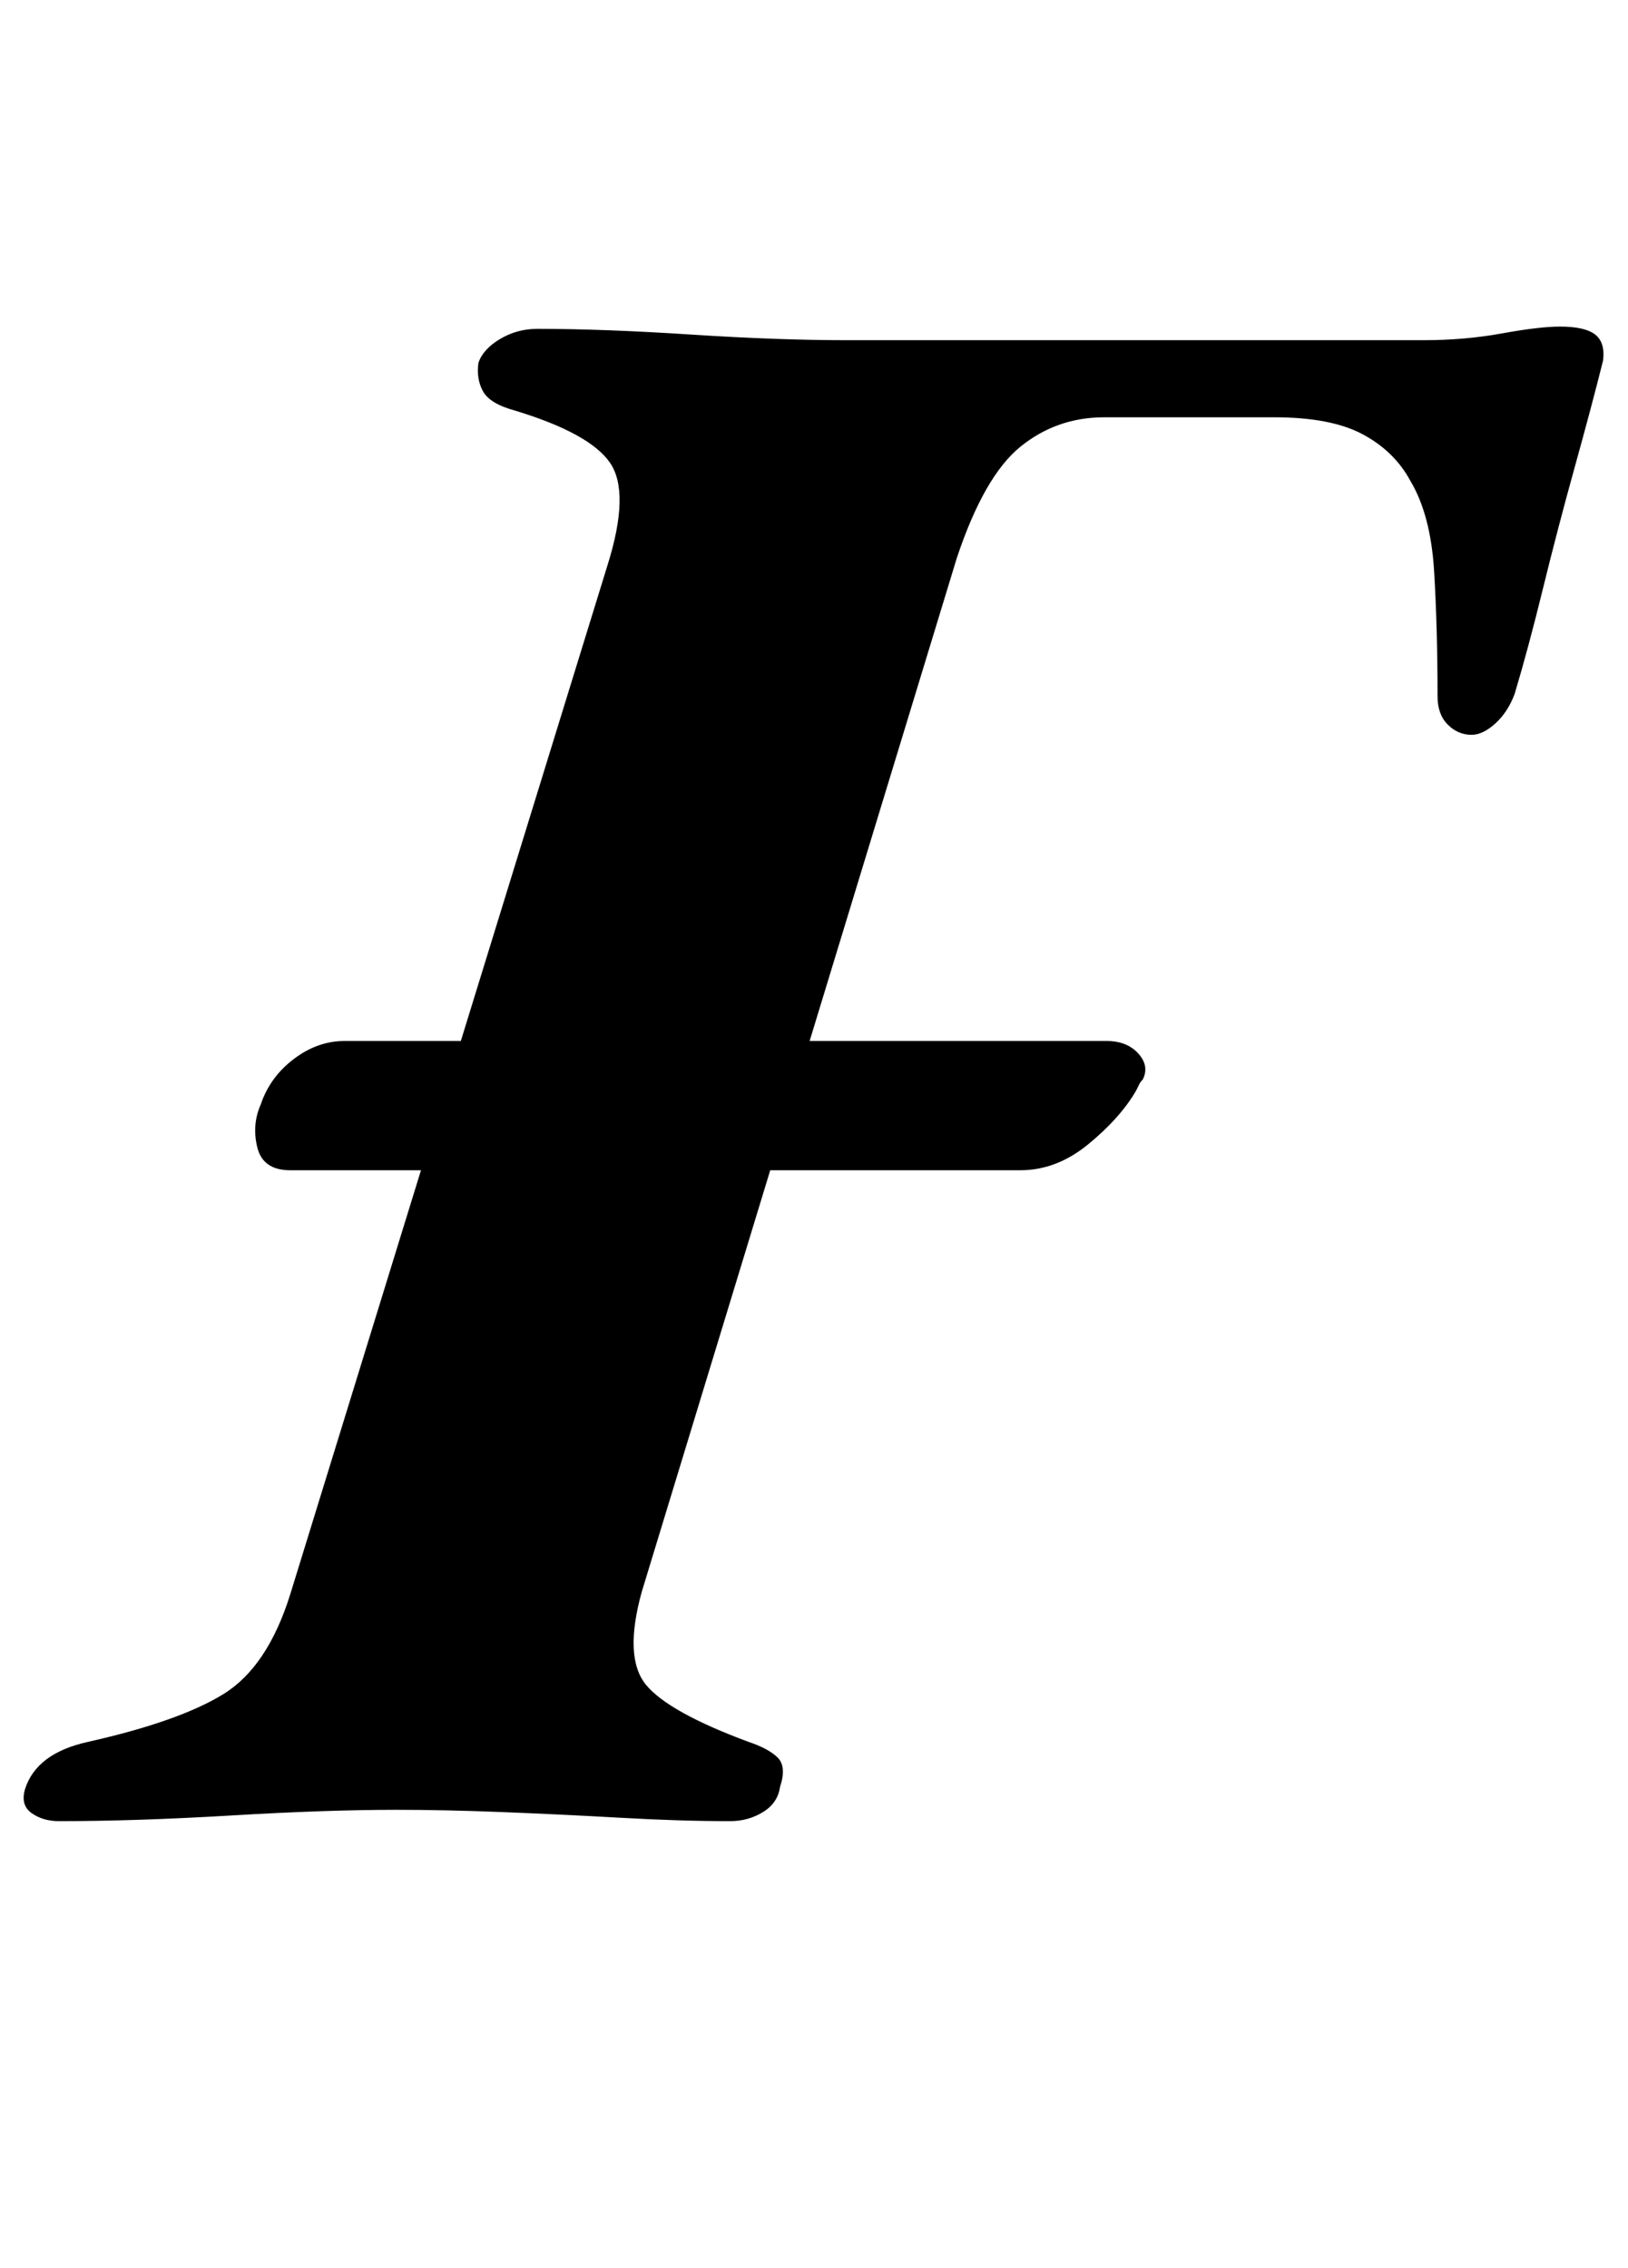 <?xml version="1.0" standalone="no"?>
<!DOCTYPE svg PUBLIC "-//W3C//DTD SVG 1.1//EN" "http://www.w3.org/Graphics/SVG/1.1/DTD/svg11.dtd" >
<svg xmlns="http://www.w3.org/2000/svg" xmlns:xlink="http://www.w3.org/1999/xlink" version="1.1" viewBox="-53 0 718 1000">
  <g transform="matrix(1 0 0 -1 0 800)">
   <path fill="currentColor"
d="M75 284q-12 0 -14.5 10t1.5 19q4 12 14.5 20t22.5 8h336q9 0 14 -5.5t2 -11.5q-1 -1 -1.5 -2l-1.5 -3q-7 -12 -21 -23.5t-30 -11.5h-322zM-27 -3q-7 0 -12 3.5t-3 10.5q5 16 28 21q40 9 59.5 21t29.5 44l140 454q10 32 1 45t-42 23q-11 3 -14 8.5t-2 12.5q2 6 9.5 10.5
t16.5 4.5q29 0 67.5 -2.5t68.5 -2.5h255q18 0 34.5 3t25.5 3q11 0 15.5 -3.5t3.5 -11.5q-5 -20 -12.5 -47t-14 -53.5t-12.5 -46.5q-3 -8 -8.5 -13t-10.5 -5q-6 0 -10.5 4.5t-4.5 12.5q0 30 -1.5 55t-10.5 40q-7 13 -21 20.5t-39 7.5h-75q-21 0 -37 -13t-28 -49l-139 -456
q-8 -29 2 -41t45 -25q9 -3 13 -7t1 -13q-1 -7 -7.5 -11t-14.5 -4q-22 0 -48.5 1.5t-52 2.5t-46.5 1q-31 0 -73 -2.5t-76 -2.5z" />
  </g>

</svg>
